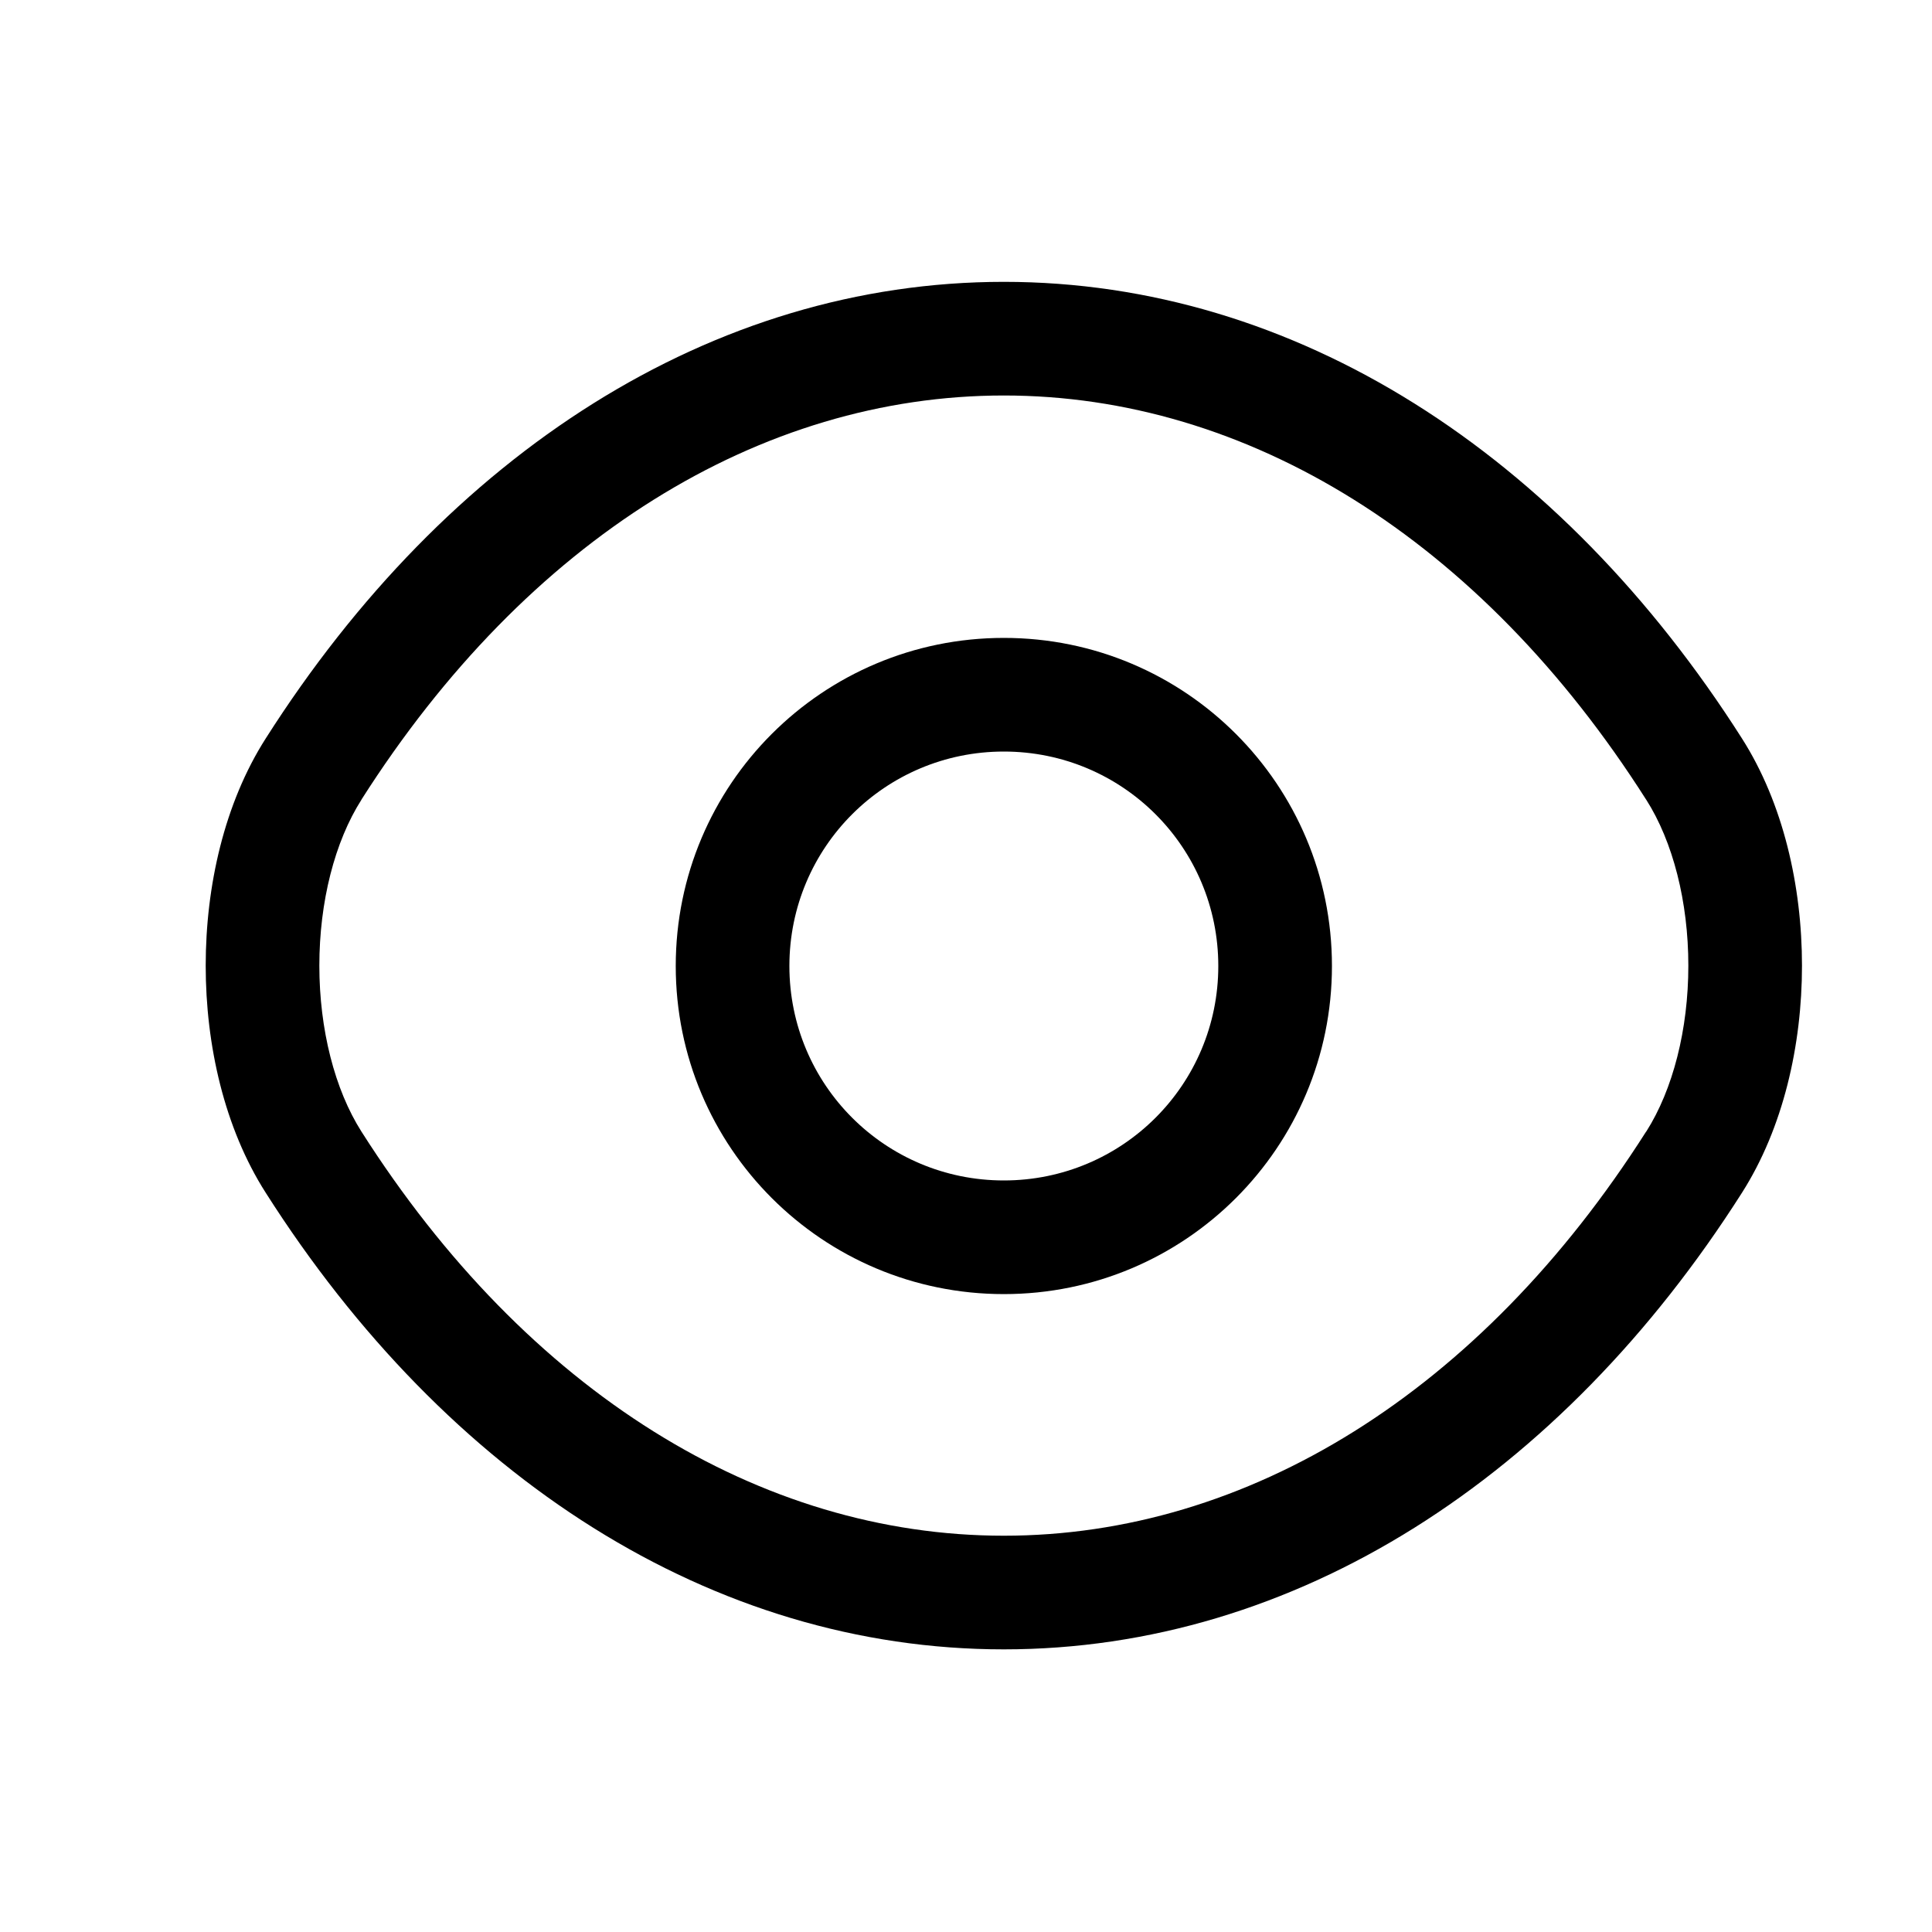 <svg width="17" height="17" viewBox="0 0 17 17" fill="none" xmlns="http://www.w3.org/2000/svg">
<g id="eye">
<g id="Vector">
<path fill-rule="evenodd" clip-rule="evenodd" d="M8.833 6.613C7.789 6.613 6.946 7.456 6.946 8.5C6.946 9.544 7.789 10.387 8.833 10.387C9.877 10.387 10.72 9.544 10.72 8.5C10.72 7.456 9.877 6.613 8.833 6.613ZM5.946 8.5C5.946 6.904 7.237 5.613 8.833 5.613C10.429 5.613 11.72 6.904 11.72 8.5C11.72 10.096 10.429 11.387 8.833 11.387C7.237 11.387 5.946 10.096 5.946 8.5Z" fill="currentColor"/>
<path fill-rule="evenodd" clip-rule="evenodd" d="M2.338 6.498C3.932 3.992 6.268 2.48 8.833 2.48C11.398 2.48 13.734 3.993 15.328 6.498C15.691 7.068 15.856 7.797 15.856 8.497C15.856 9.196 15.691 9.925 15.328 10.495C13.734 13.001 11.398 14.513 8.833 14.513C6.267 14.513 3.932 13.001 2.338 10.495C1.974 9.925 1.81 9.196 1.81 8.497C1.81 7.797 1.974 7.068 2.338 6.498ZM8.833 3.48C6.692 3.48 4.641 4.741 3.181 7.035L3.181 7.036C2.945 7.406 2.81 7.936 2.81 8.497C2.81 9.057 2.945 9.587 3.181 9.958L3.181 9.958C4.641 12.252 6.692 13.513 8.833 13.513C10.974 13.513 13.025 12.252 14.484 9.958L14.485 9.958C14.721 9.587 14.856 9.057 14.856 8.497C14.856 7.936 14.721 7.406 14.485 7.036L14.484 7.035C13.025 4.741 10.974 3.48 8.833 3.48Z" fill="currentColor"/>
</g>
</g>
</svg>
